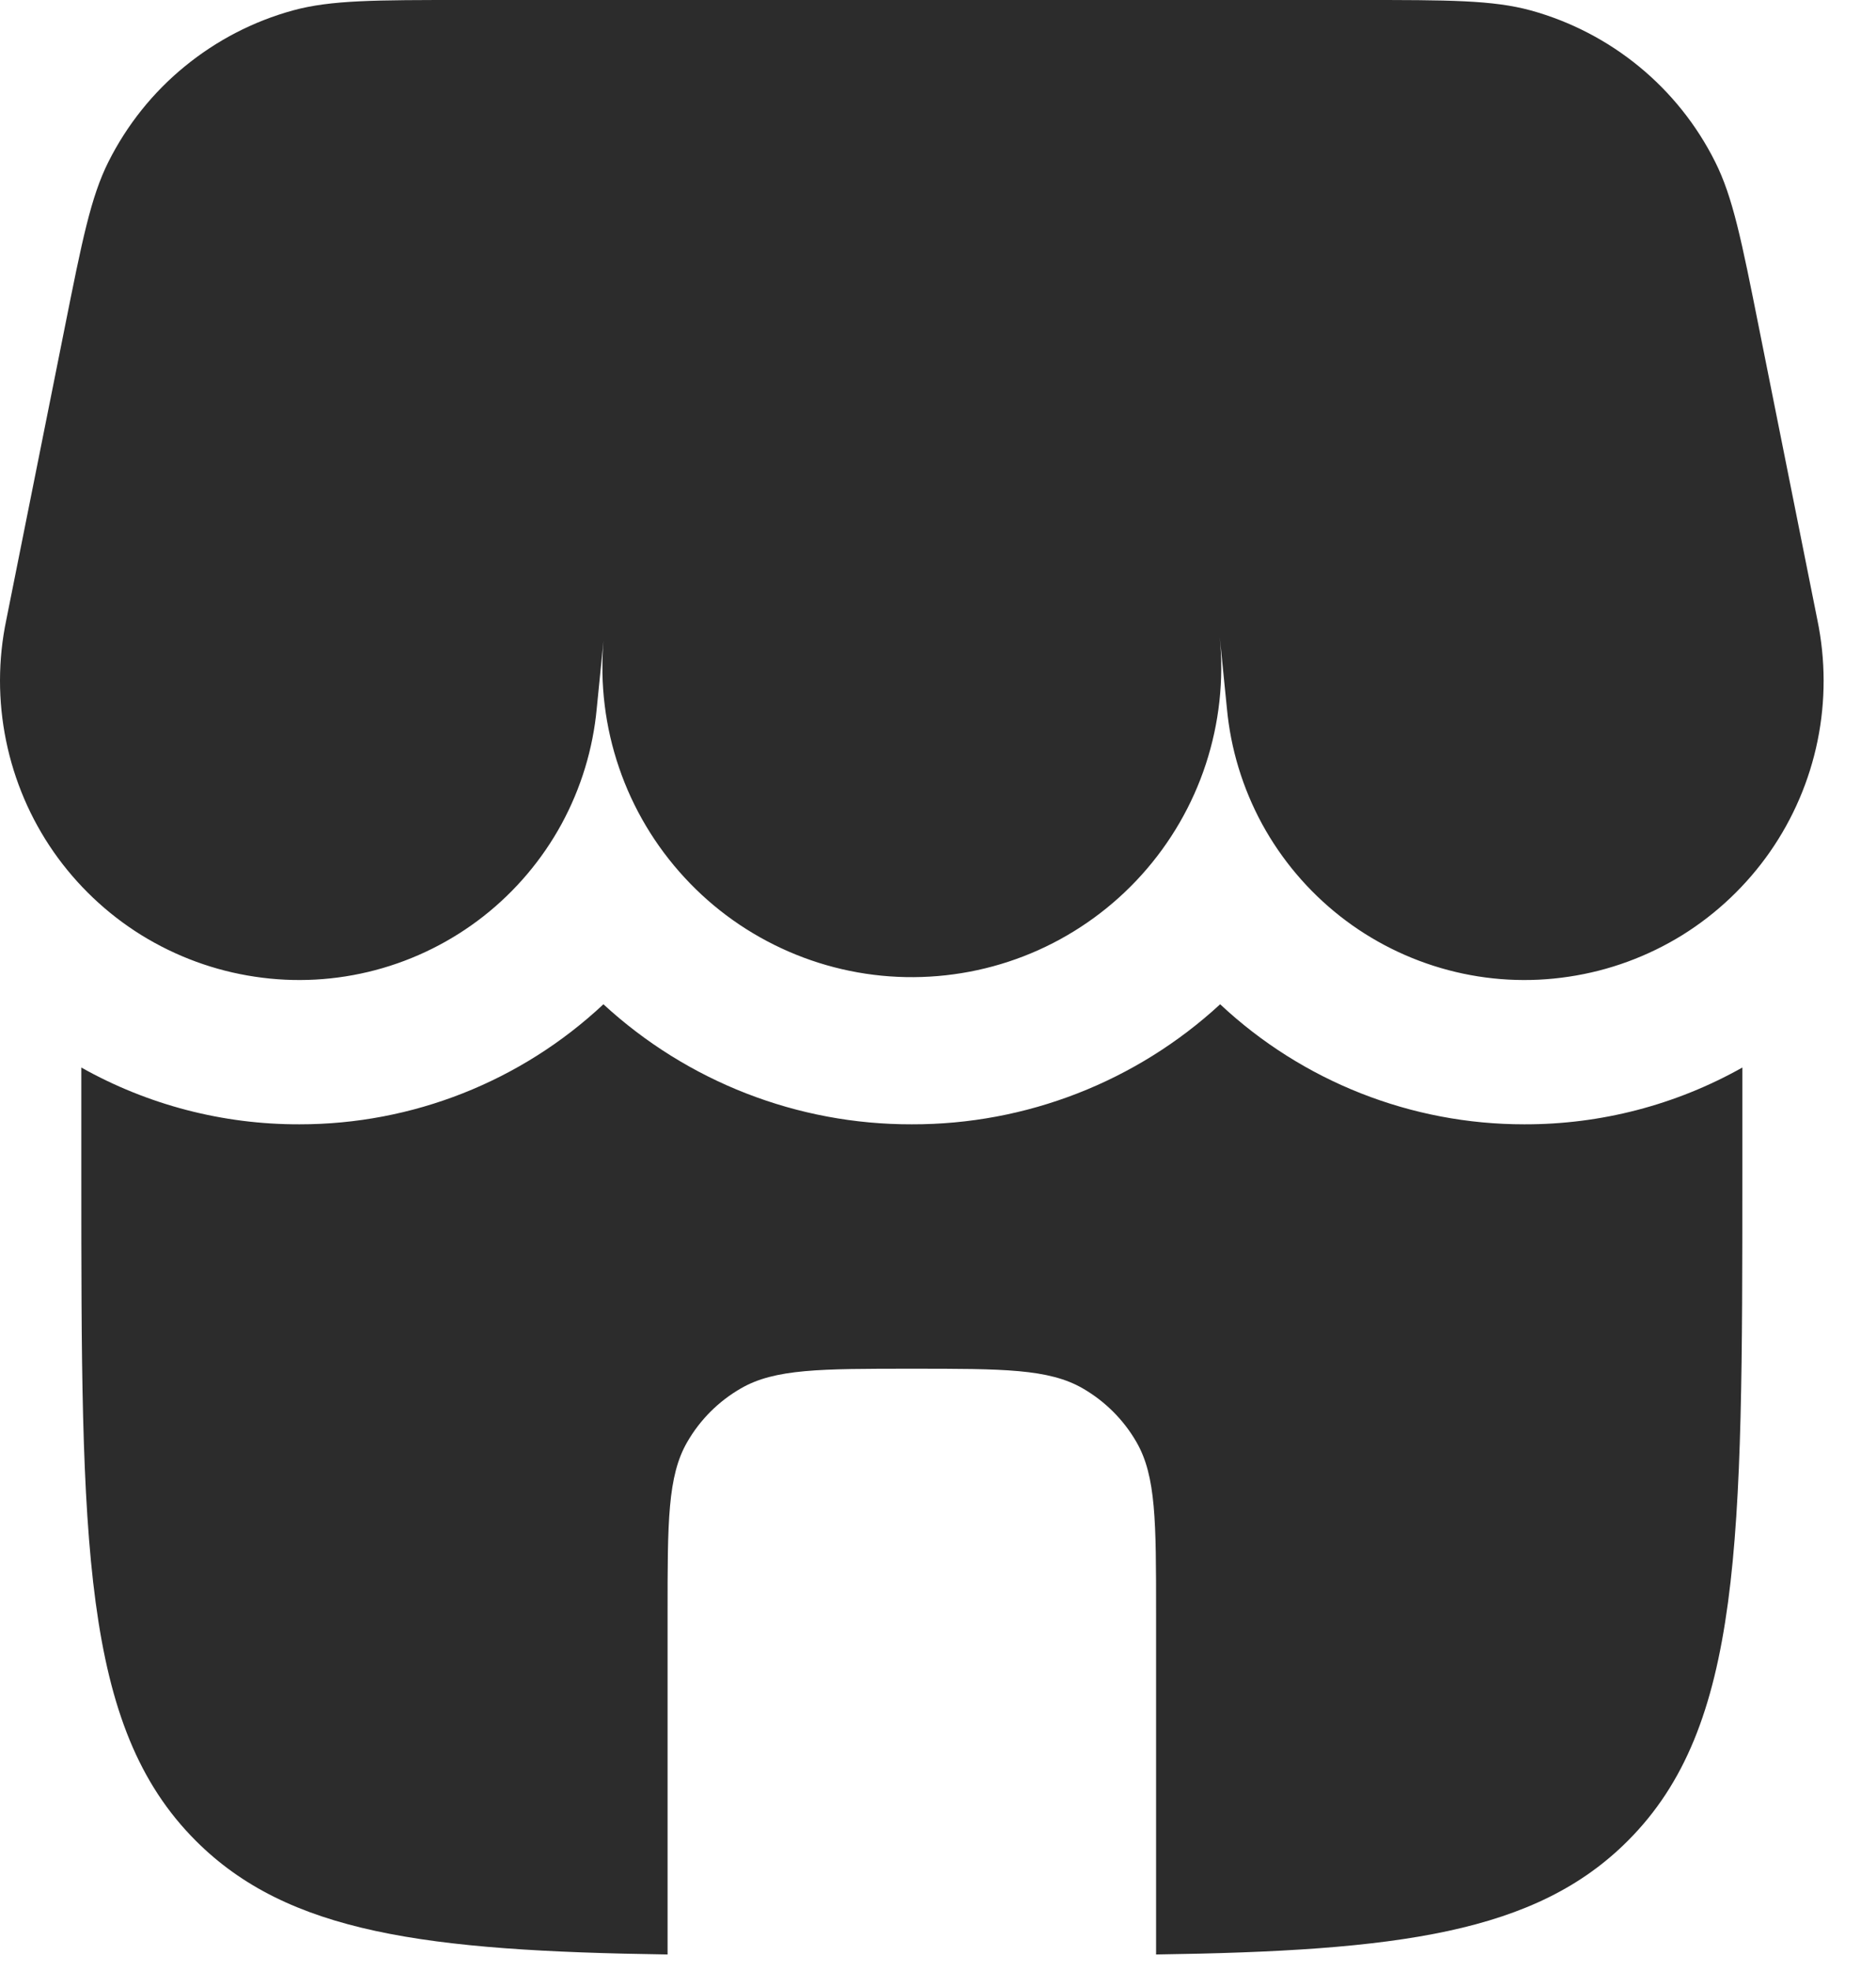 <svg width="20" height="21" viewBox="0 0 20 21" fill="none" xmlns="http://www.w3.org/2000/svg">
<path d="M1.156 1.724C0.968 2.099 0.875 2.564 0.69 3.491L0.067 6.605C-0.022 7.03 -0.022 7.468 0.065 7.893C0.152 8.318 0.324 8.721 0.572 9.077C0.82 9.432 1.138 9.734 1.507 9.963C1.876 10.191 2.287 10.342 2.716 10.406C3.145 10.471 3.582 10.447 4.002 10.336C4.421 10.225 4.813 10.03 5.155 9.762C5.496 9.494 5.779 9.16 5.987 8.779C6.194 8.398 6.322 7.979 6.362 7.547L6.434 6.828C6.395 7.285 6.451 7.746 6.6 8.18C6.748 8.614 6.986 9.012 7.297 9.349C7.608 9.687 7.986 9.955 8.407 10.138C8.828 10.321 9.282 10.414 9.741 10.411C10.2 10.408 10.653 10.31 11.072 10.122C11.49 9.934 11.865 9.661 12.172 9.32C12.479 8.979 12.712 8.578 12.855 8.142C12.998 7.706 13.049 7.245 13.004 6.789L13.08 7.547C13.12 7.979 13.248 8.398 13.455 8.779C13.663 9.16 13.946 9.494 14.287 9.762C14.628 10.03 15.021 10.225 15.44 10.336C15.859 10.447 16.297 10.471 16.726 10.406C17.155 10.342 17.566 10.191 17.935 9.963C18.303 9.734 18.621 9.432 18.869 9.077C19.117 8.721 19.29 8.318 19.377 7.893C19.464 7.468 19.463 7.03 19.375 6.605L18.752 3.491C18.567 2.564 18.474 2.1 18.285 1.724C18.089 1.332 17.812 0.986 17.474 0.709C17.135 0.431 16.741 0.227 16.319 0.111C15.913 1.11759e-07 15.44 0 14.494 0H4.948C4.002 0 3.529 1.11759e-07 3.123 0.111C2.7 0.227 2.307 0.431 1.968 0.709C1.629 0.986 1.353 1.332 1.156 1.724ZM16.251 11.979C17.065 11.981 17.866 11.773 18.575 11.374V12.5C18.575 16.428 18.575 18.393 17.354 19.613C16.372 20.596 14.908 20.787 12.325 20.824V17.188C12.325 16.213 12.325 15.727 12.116 15.365C11.979 15.127 11.781 14.93 11.544 14.793C11.181 14.583 10.695 14.583 9.721 14.583C8.747 14.583 8.26 14.583 7.898 14.793C7.66 14.93 7.463 15.127 7.326 15.365C7.117 15.727 7.117 16.213 7.117 17.188V20.824C4.533 20.787 3.07 20.595 2.088 19.613C0.867 18.393 0.867 16.428 0.867 12.5V11.374C1.577 11.773 2.377 11.981 3.192 11.979C4.396 11.98 5.554 11.523 6.433 10.7C7.329 11.525 8.503 11.982 9.721 11.979C10.939 11.982 12.113 11.525 13.008 10.7C13.887 11.523 15.047 11.98 16.251 11.979Z" fill="#2C2C2C"/>
</svg>
